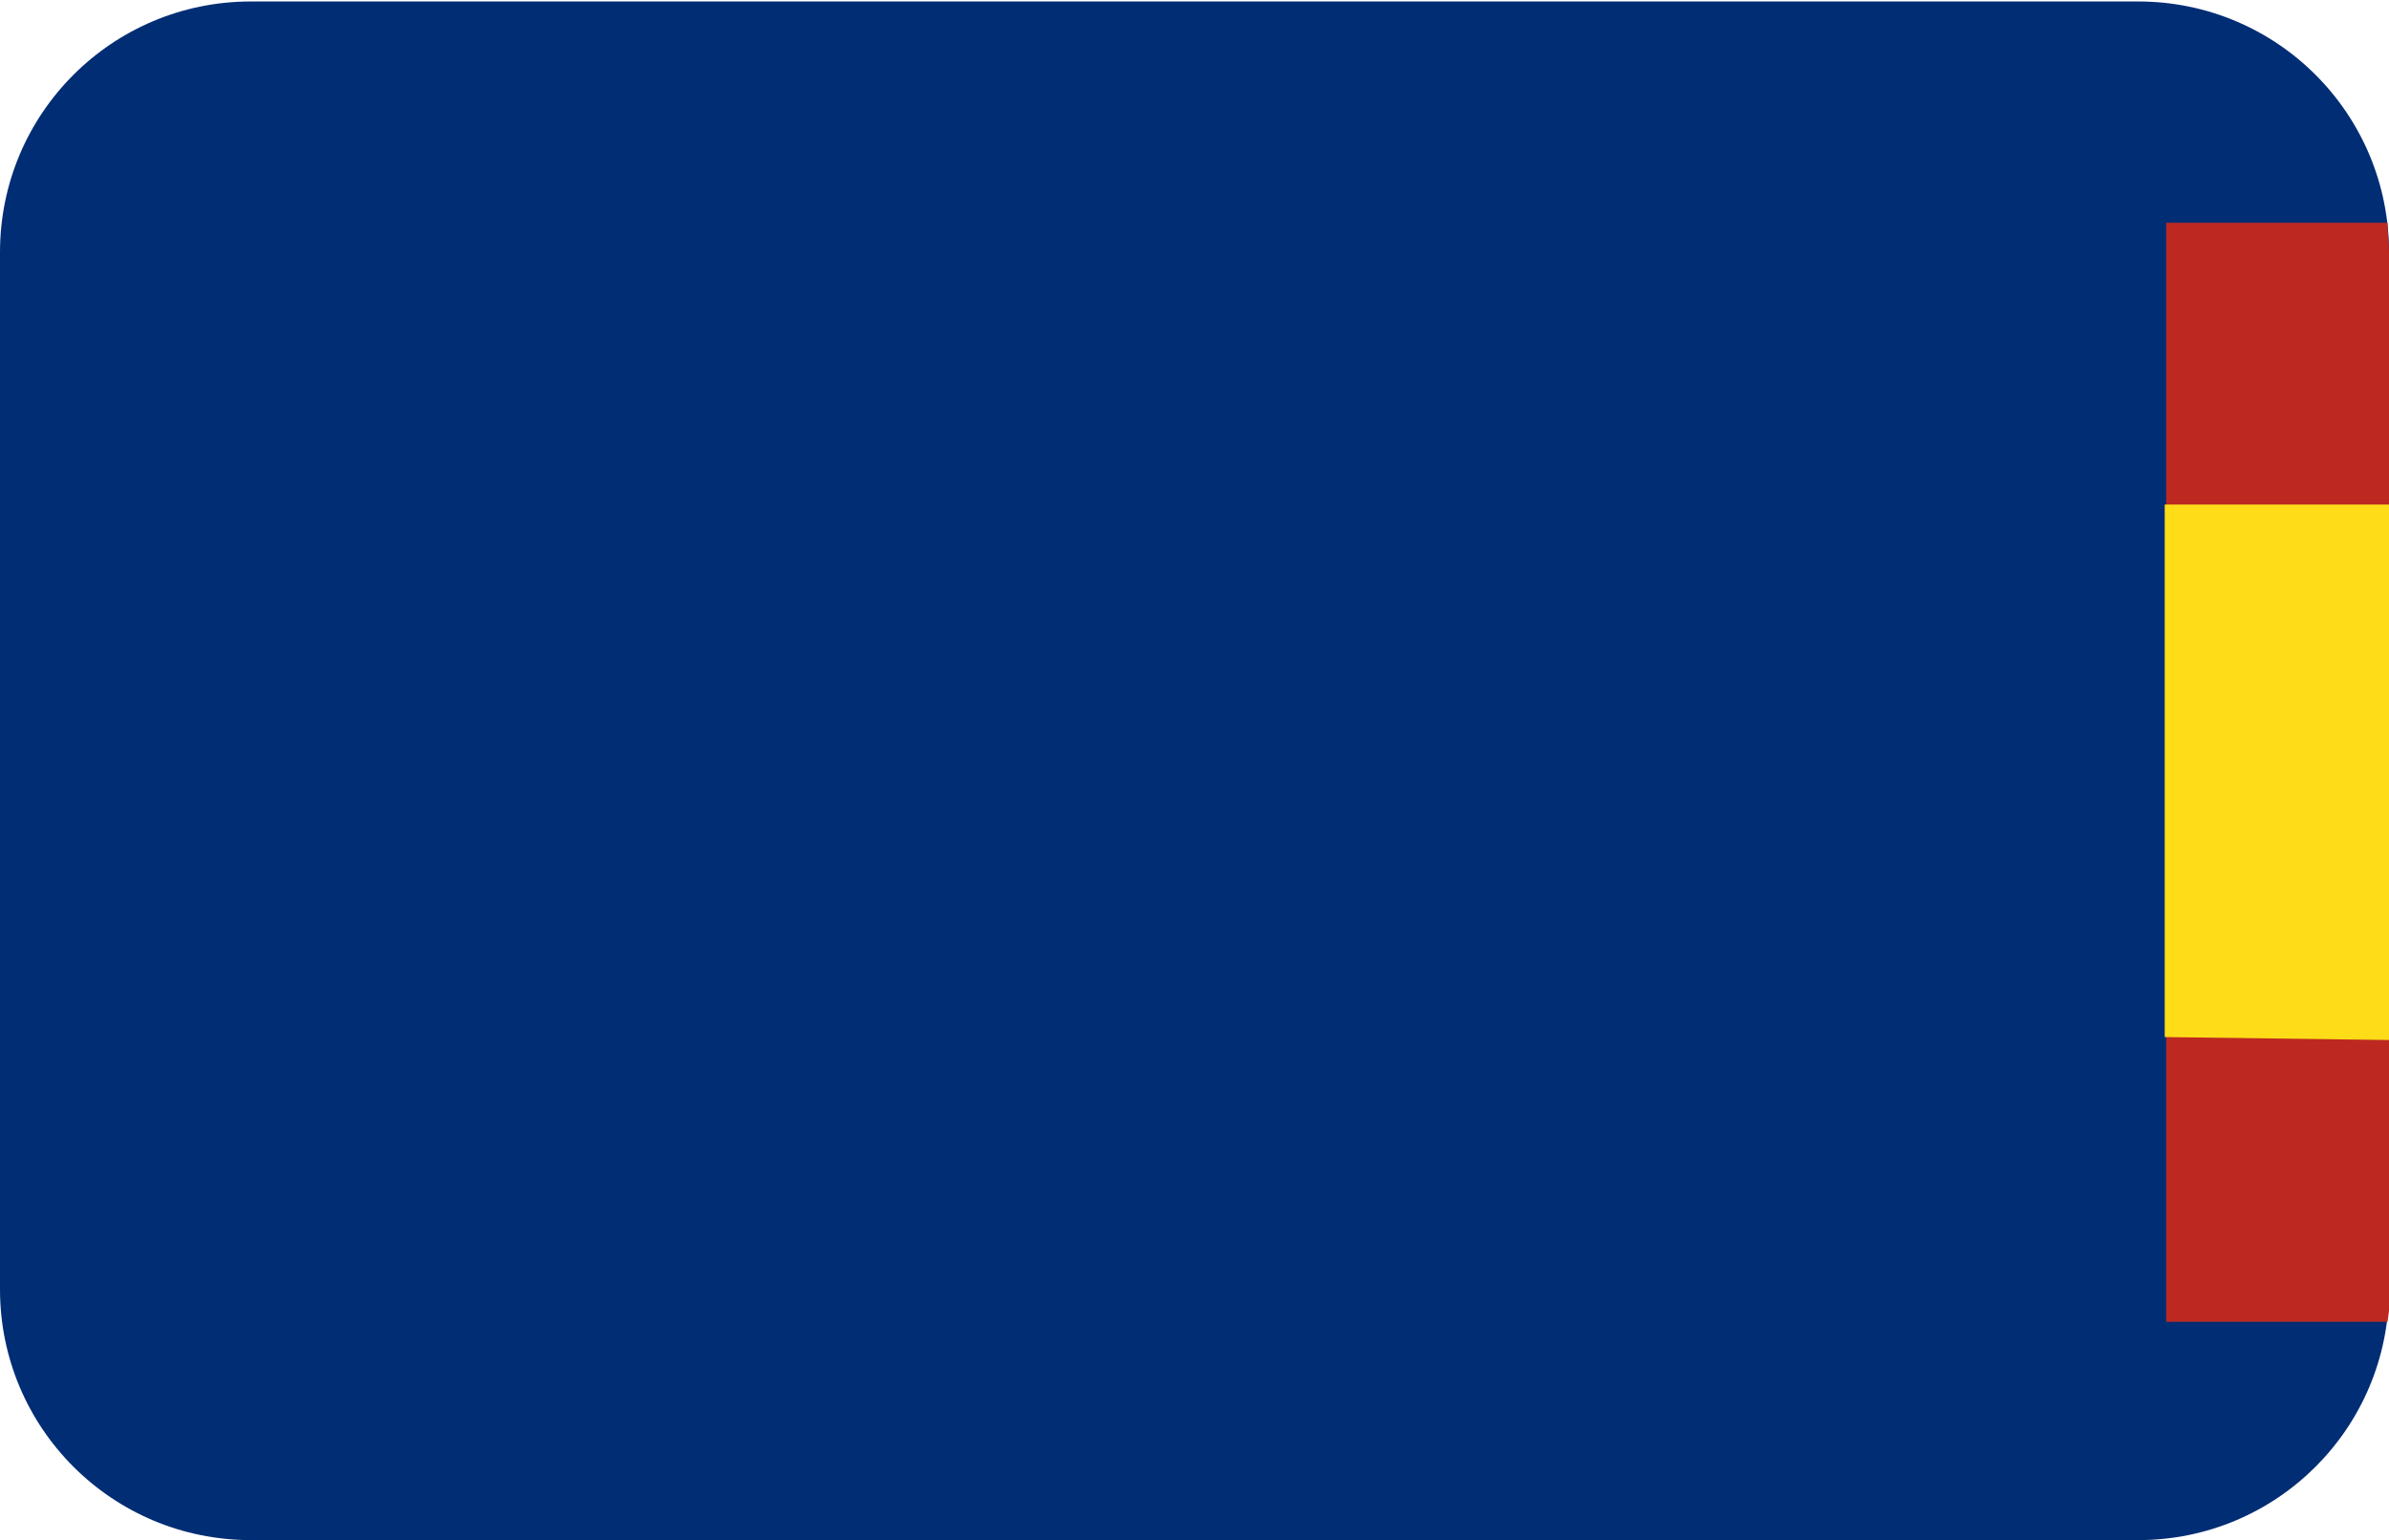<?xml version="1.0" encoding="utf-8"?>
<!-- Generator: Adobe Illustrator 25.1.0, SVG Export Plug-In . SVG Version: 6.00 Build 0)  -->
<svg version="1.1" id="print" xmlns="http://www.w3.org/2000/svg" xmlns:xlink="http://www.w3.org/1999/xlink" x="0px" y="0px"
	 viewBox="0 0 161.9 104.4" style="enable-background:new 0 0 161.9 104.4;" xml:space="preserve">
<style type="text/css">
	.st0{fill:#002D74;}
	.st1{fill:#BD2920;}
	.st2{fill:#FFDC18;}
</style>
<g id="barcelone">
	<path class="st0" d="M161.9,87.4c0,9.4-7.6,17-17,17H17c-9.4,0-17-7.6-17-17V17.1c0-9.4,7.6-17,17-17h127.9c9.4,0,17,7.6,17,17
		V87.4z"/>
	<path class="st1" d="M161.9,17.1c0-0.7-0.1-1.3-0.1-2h-15v74.5h0.2h14.8c0.1-0.7,0.2-1.4,0.2-2.2V17.1z"/>
	<polygon class="st2" points="146.7,34.2 146.7,70.3 161.9,70.5 161.9,34.2 	"/>
</g>
</svg>

